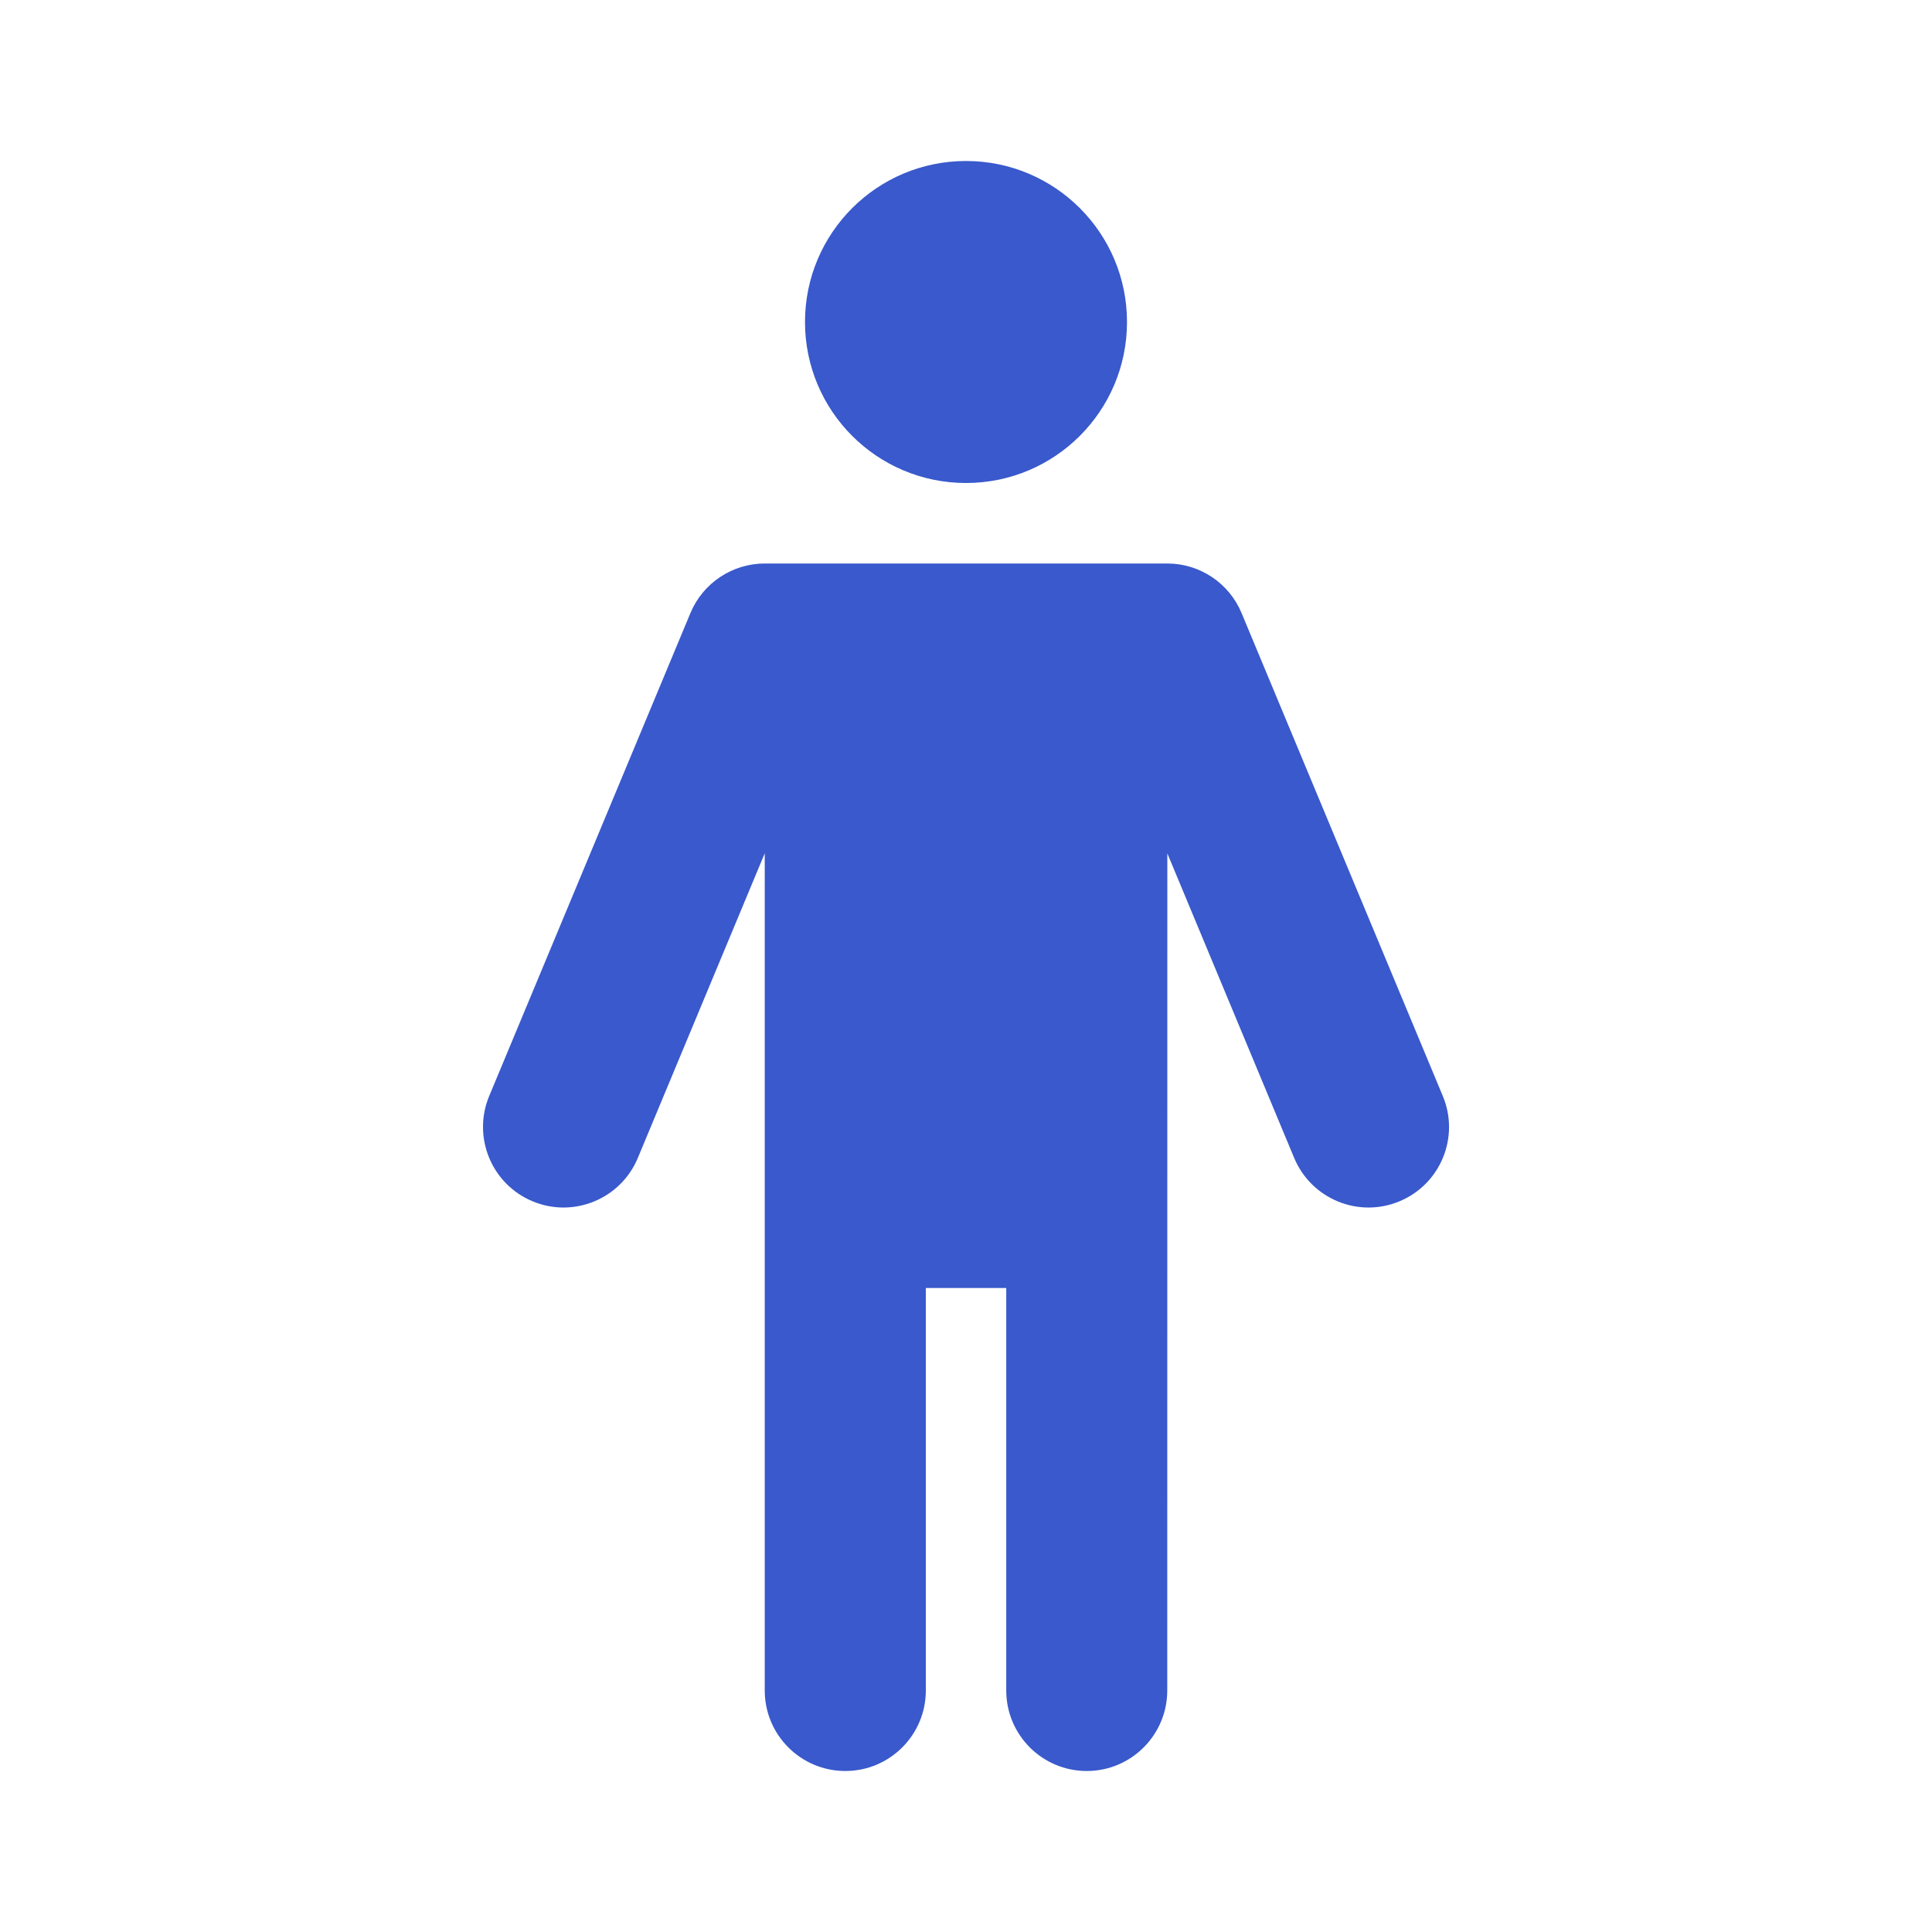 <svg width="24" height="24" viewBox="0 0 24 24" fill="none" xmlns="http://www.w3.org/2000/svg">
<path d="M12 6C13.105 6 14 5.105 14 4C14 2.895 13.105 2 12 2C10.895 2 10 2.895 10 4C10 5.105 10.895 6 12 6Z" fill="#3959CC"/>
<path d="M14.501 10.601L16.077 14.385C16.29 14.894 16.875 15.136 17.385 14.923C17.895 14.711 18.136 14.125 17.923 13.615L15.423 7.615C15.268 7.243 14.904 7 14.5 7H9.5C9.097 7 8.732 7.243 8.577 7.615L6.077 13.615C5.865 14.125 6.106 14.711 6.616 14.923C7.125 15.136 7.711 14.894 7.923 14.385L9.5 10.6V21C9.5 21.552 9.948 22 10.501 22C11.053 22 11.501 21.552 11.501 21V16H12.5V21C12.5 21.552 12.948 22 13.5 22C14.052 22 14.5 21.552 14.5 21L14.501 10.601Z" fill="#3959CC"/>
</svg>
